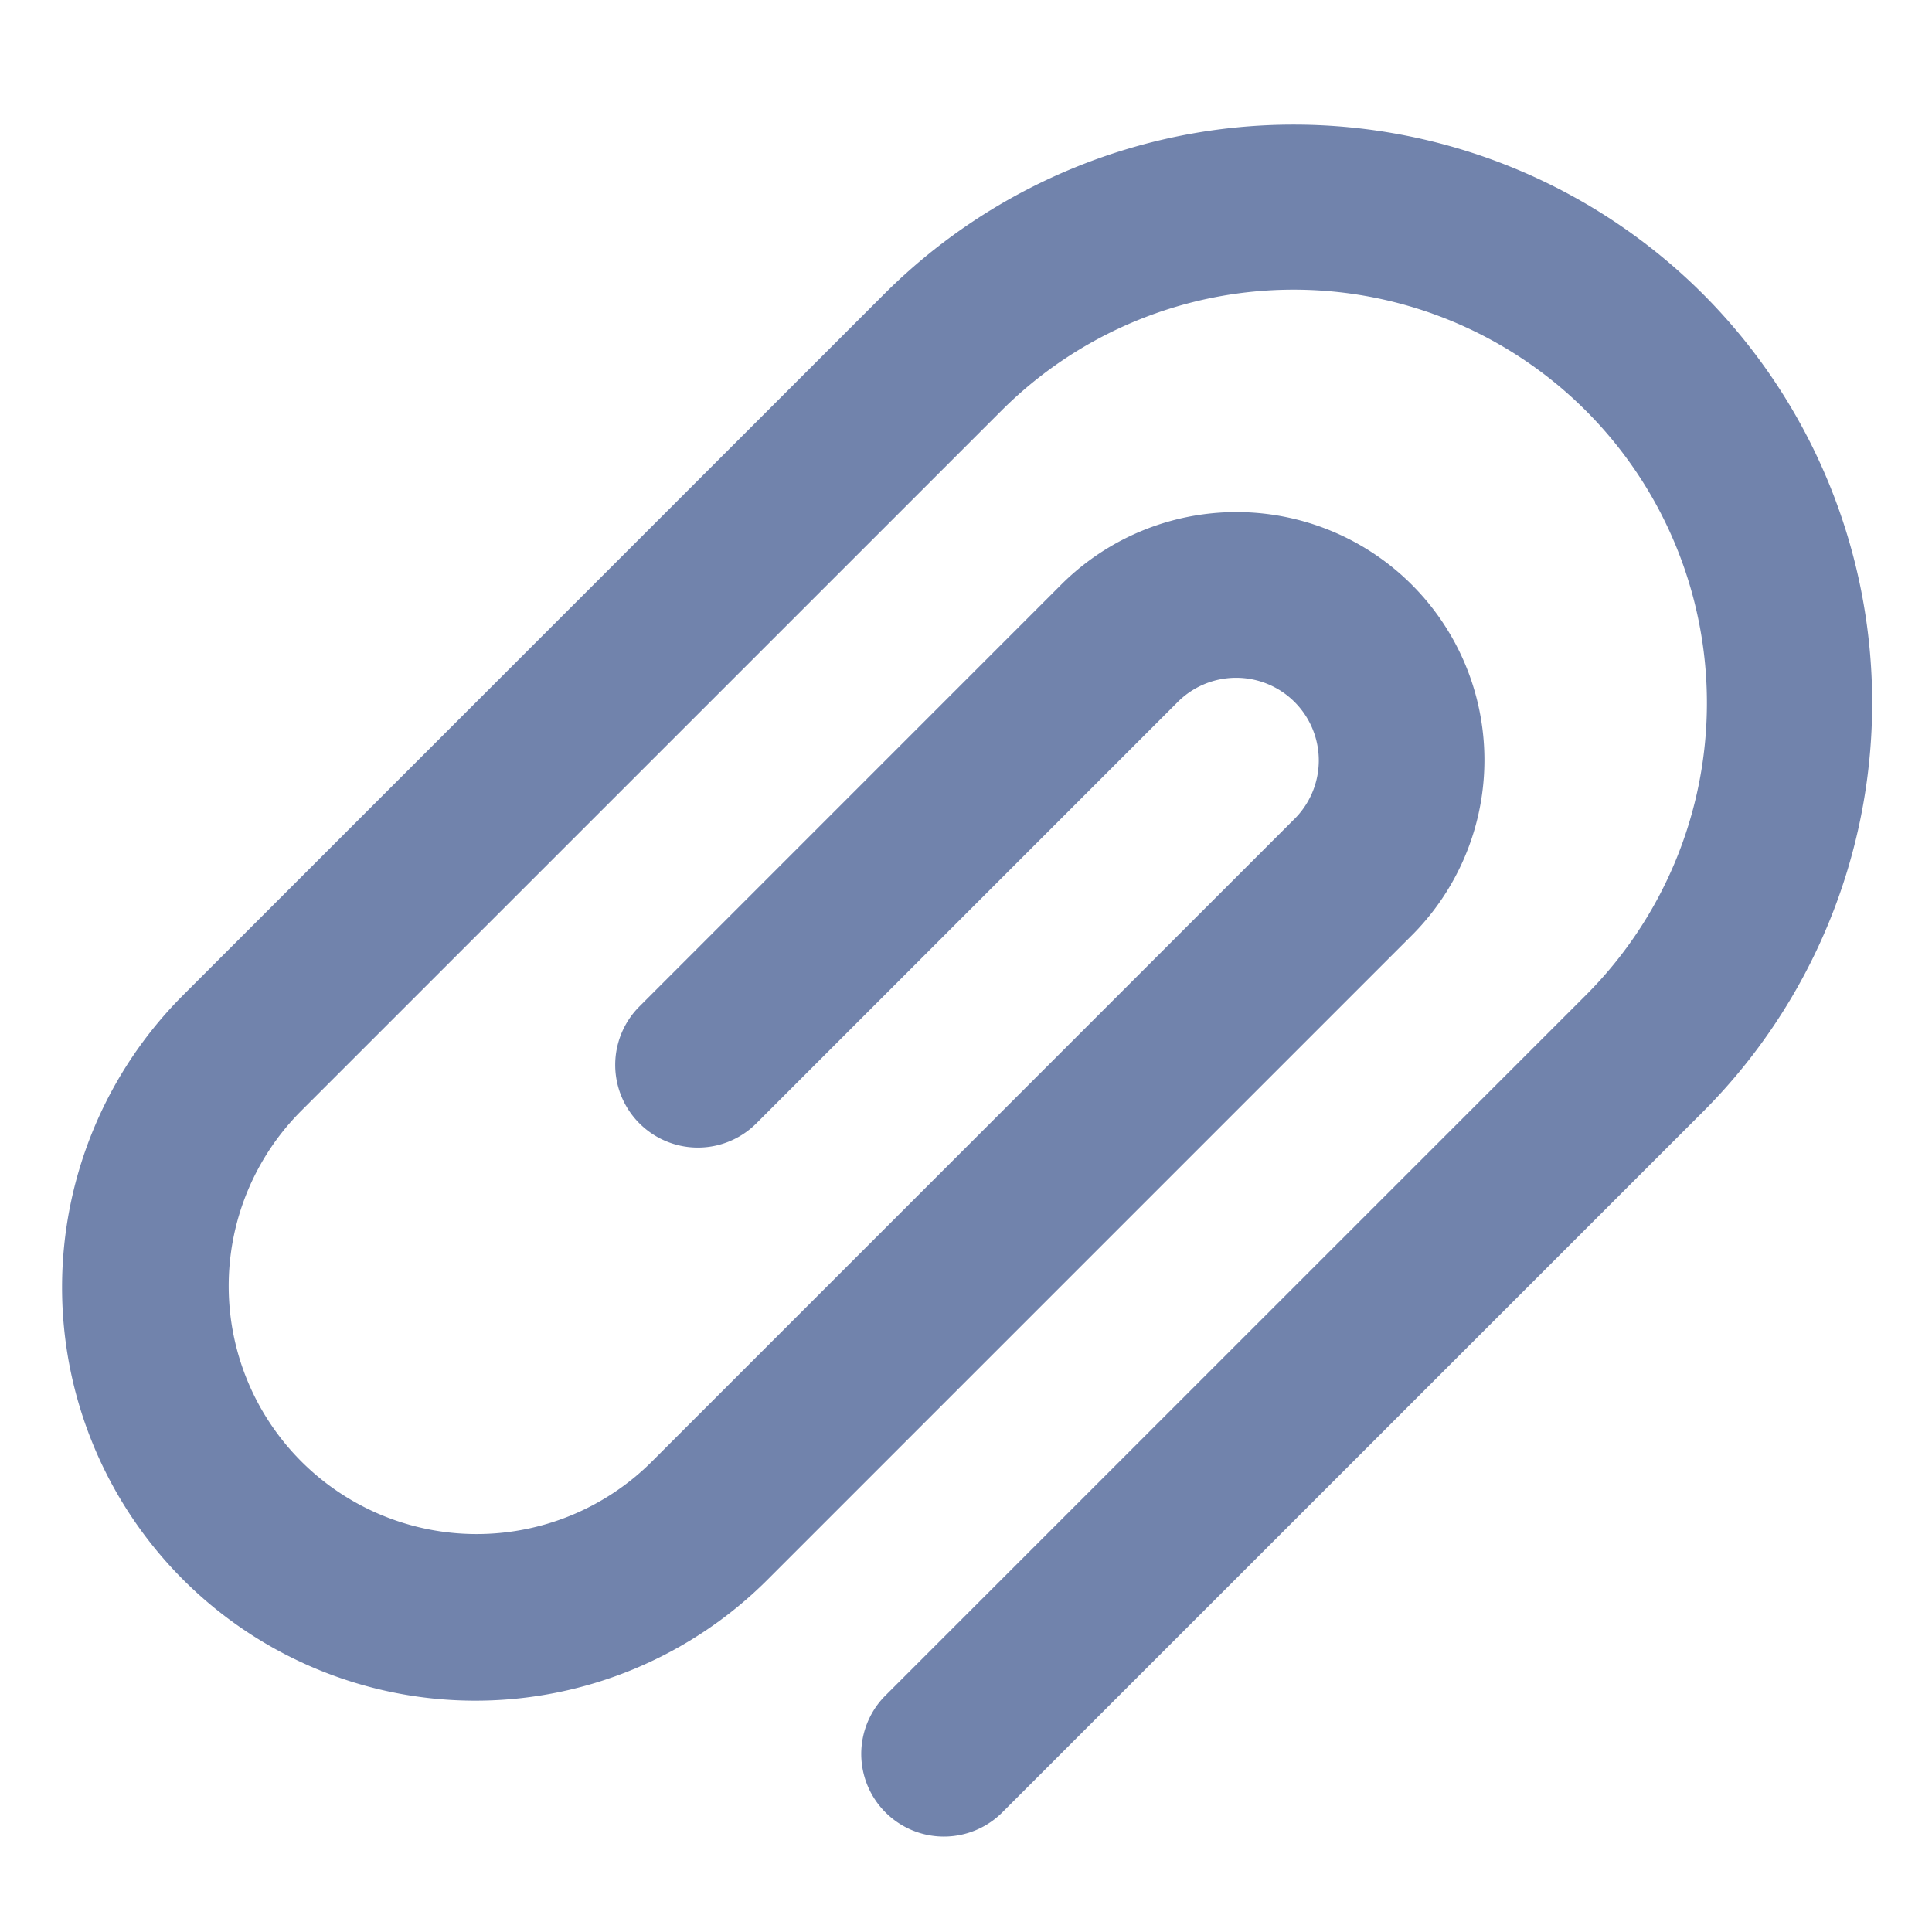 <svg xmlns="http://www.w3.org/2000/svg" width="31" height="31" viewBox="0 0 31 31">
  <g id="ic-attatch" transform="translate(-6370 -5190)">
    <g id="attach" transform="translate(6371 5178.295)">
      <g id="Group_5383" data-name="Group 5383" transform="translate(0 13.704)">
        <path id="Path_4650" data-name="Path 4650" d="M26.321,16.419a9.294,9.294,0,0,0-13.129,0L1.938,27.673a6.631,6.631,0,0,0,9.378,9.378L21.632,26.735a3.979,3.979,0,1,0-5.627-5.627L9.26,27.854a1.326,1.326,0,1,0,1.876,1.876l6.746-6.746a1.326,1.326,0,1,1,1.875,1.875L9.441,35.175a3.979,3.979,0,0,1-5.627-5.627L15.068,18.295a6.631,6.631,0,1,1,9.378,9.378L13.192,38.926A1.326,1.326,0,0,0,15.068,40.8L26.321,29.548a9.284,9.284,0,0,0,0-13.129Z" transform="translate(0 -13.704)" fill="#7183ac"/>
      </g>
    </g>
    <rect id="Rectangle_1767" data-name="Rectangle 1767" width="31" height="31" transform="translate(6370 5190)" fill="none"/>
  </g>
</svg>
